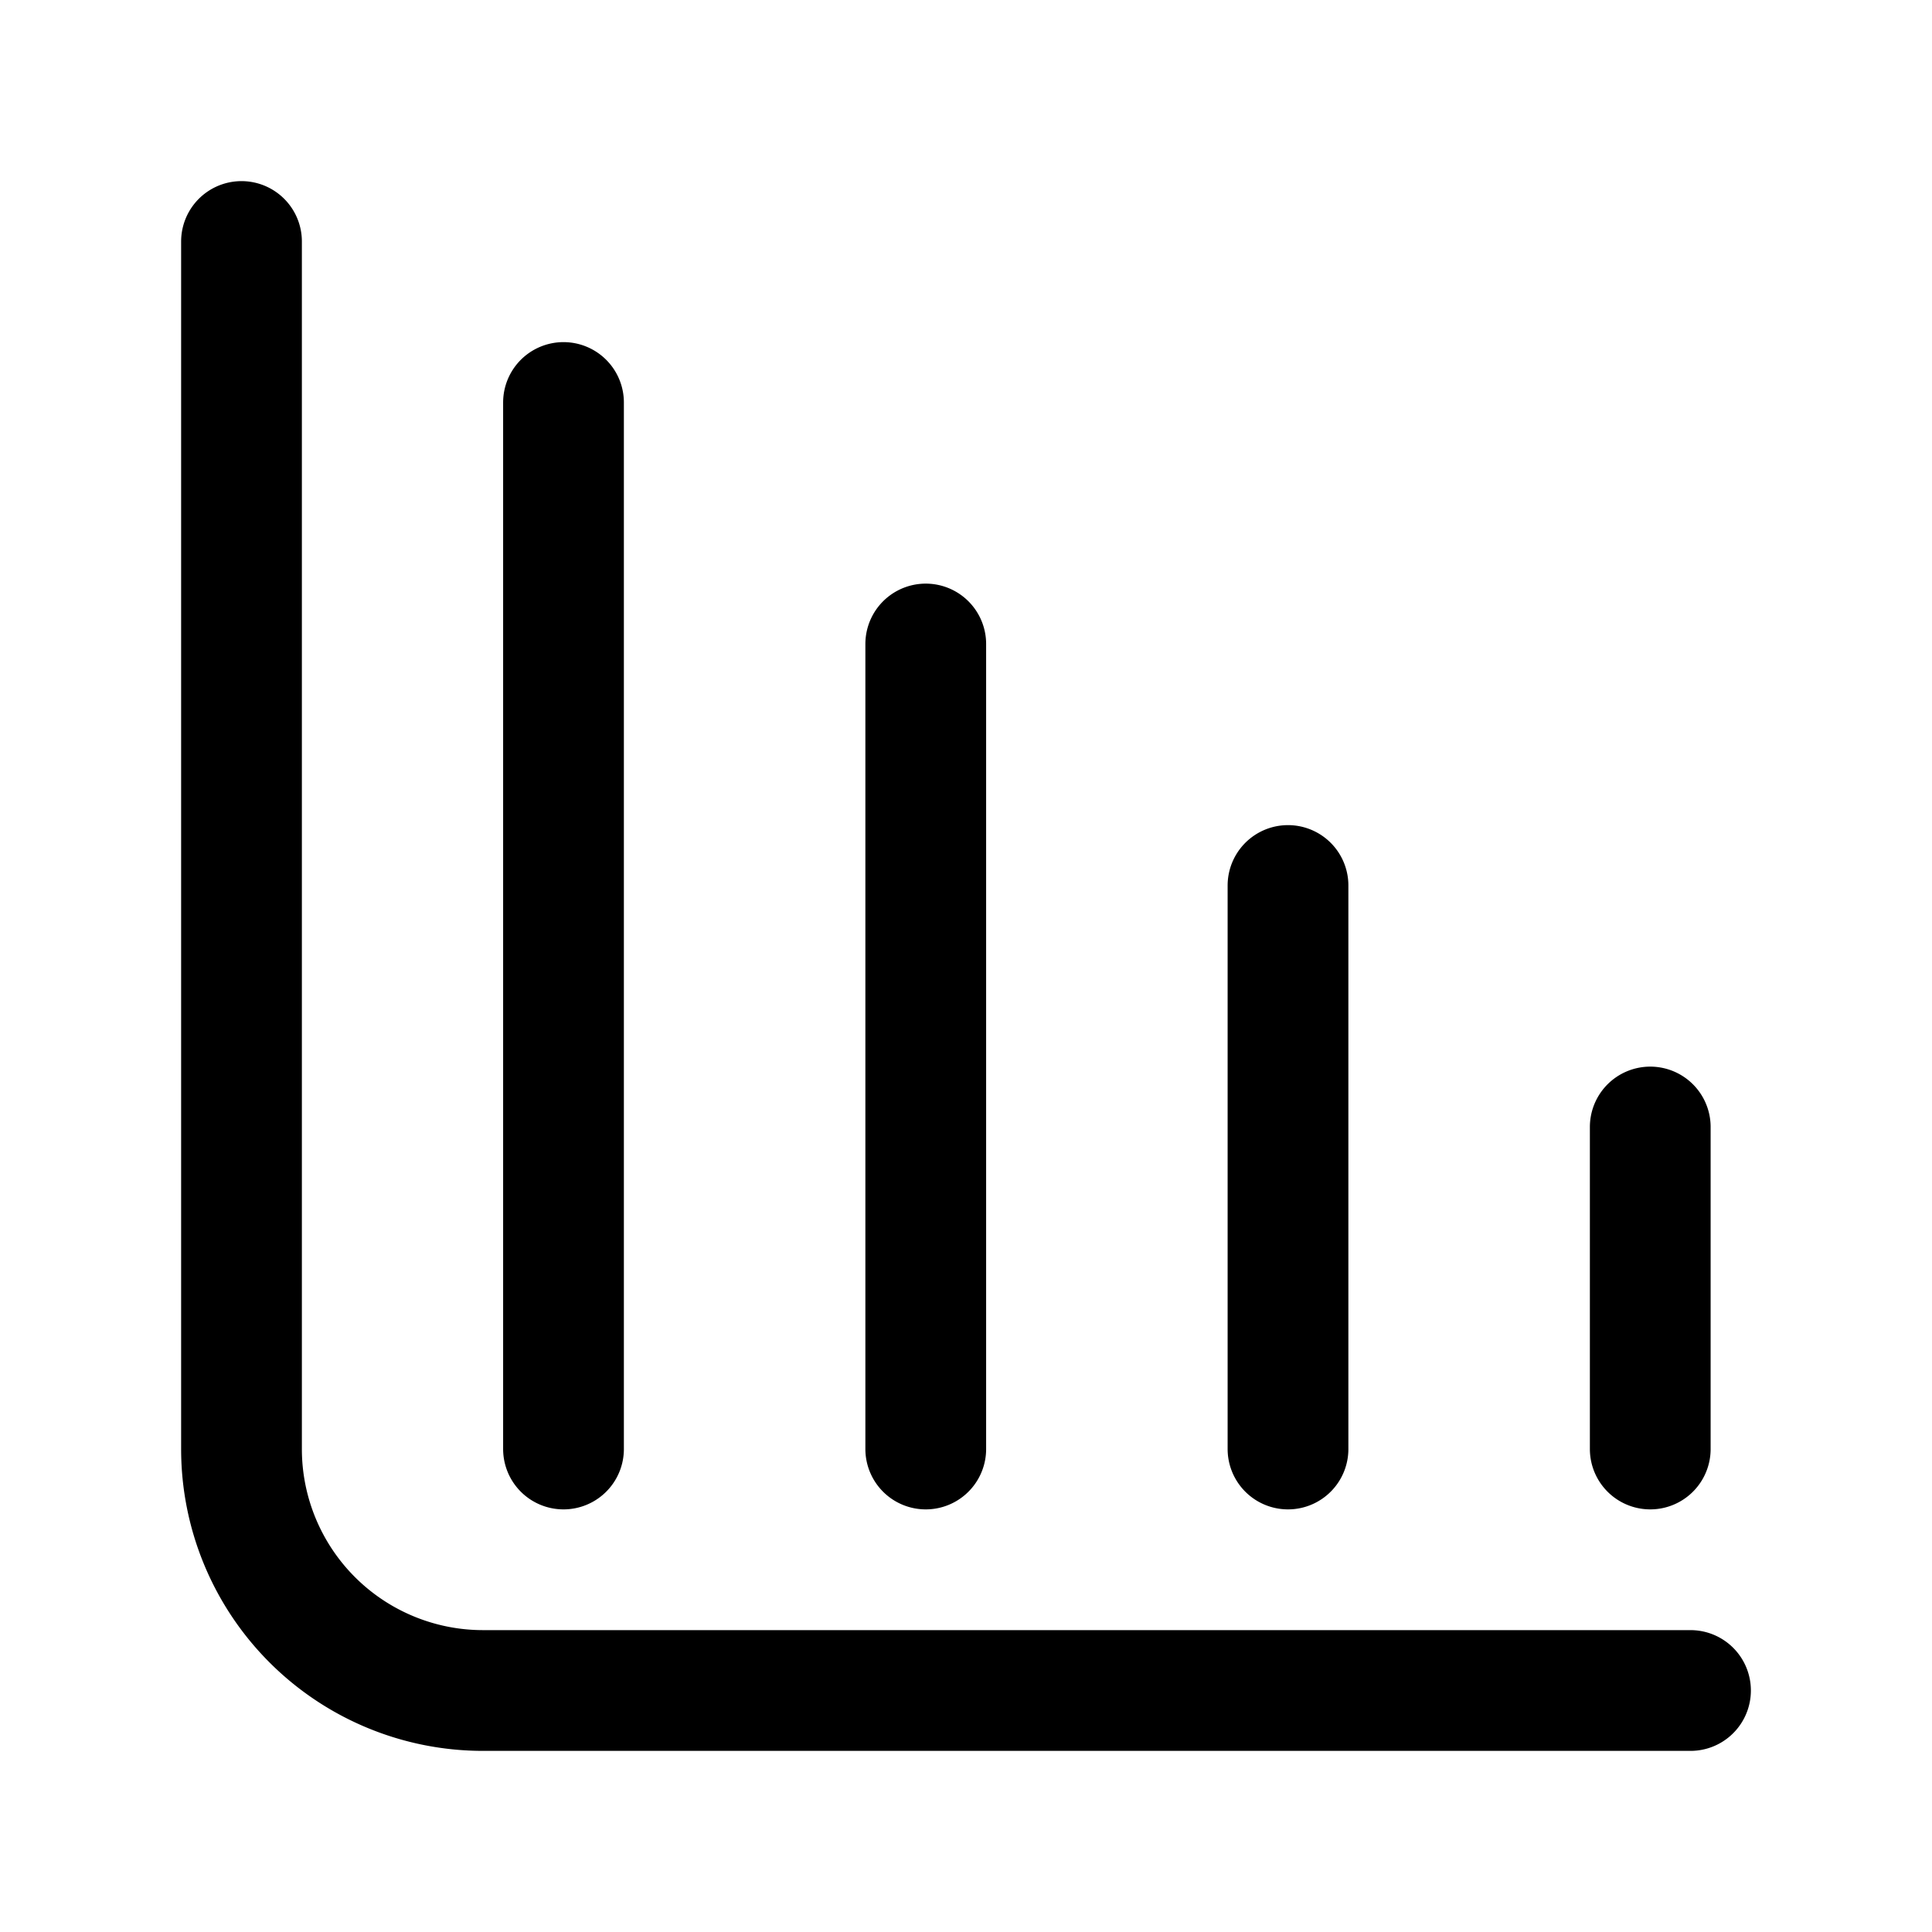 <svg xmlns="http://www.w3.org/2000/svg" fill="none" viewBox="0 0 24 24" stroke-width="1.5" stroke="currentColor" aria-hidden="true" data-slot="icon">
  <path stroke-linecap="round" d="M3 3v15a3 3 0 0 0 3 3h15M7 5v13m4.5-10v10m4.5-7v7m4.5-4v4"/>
</svg>
